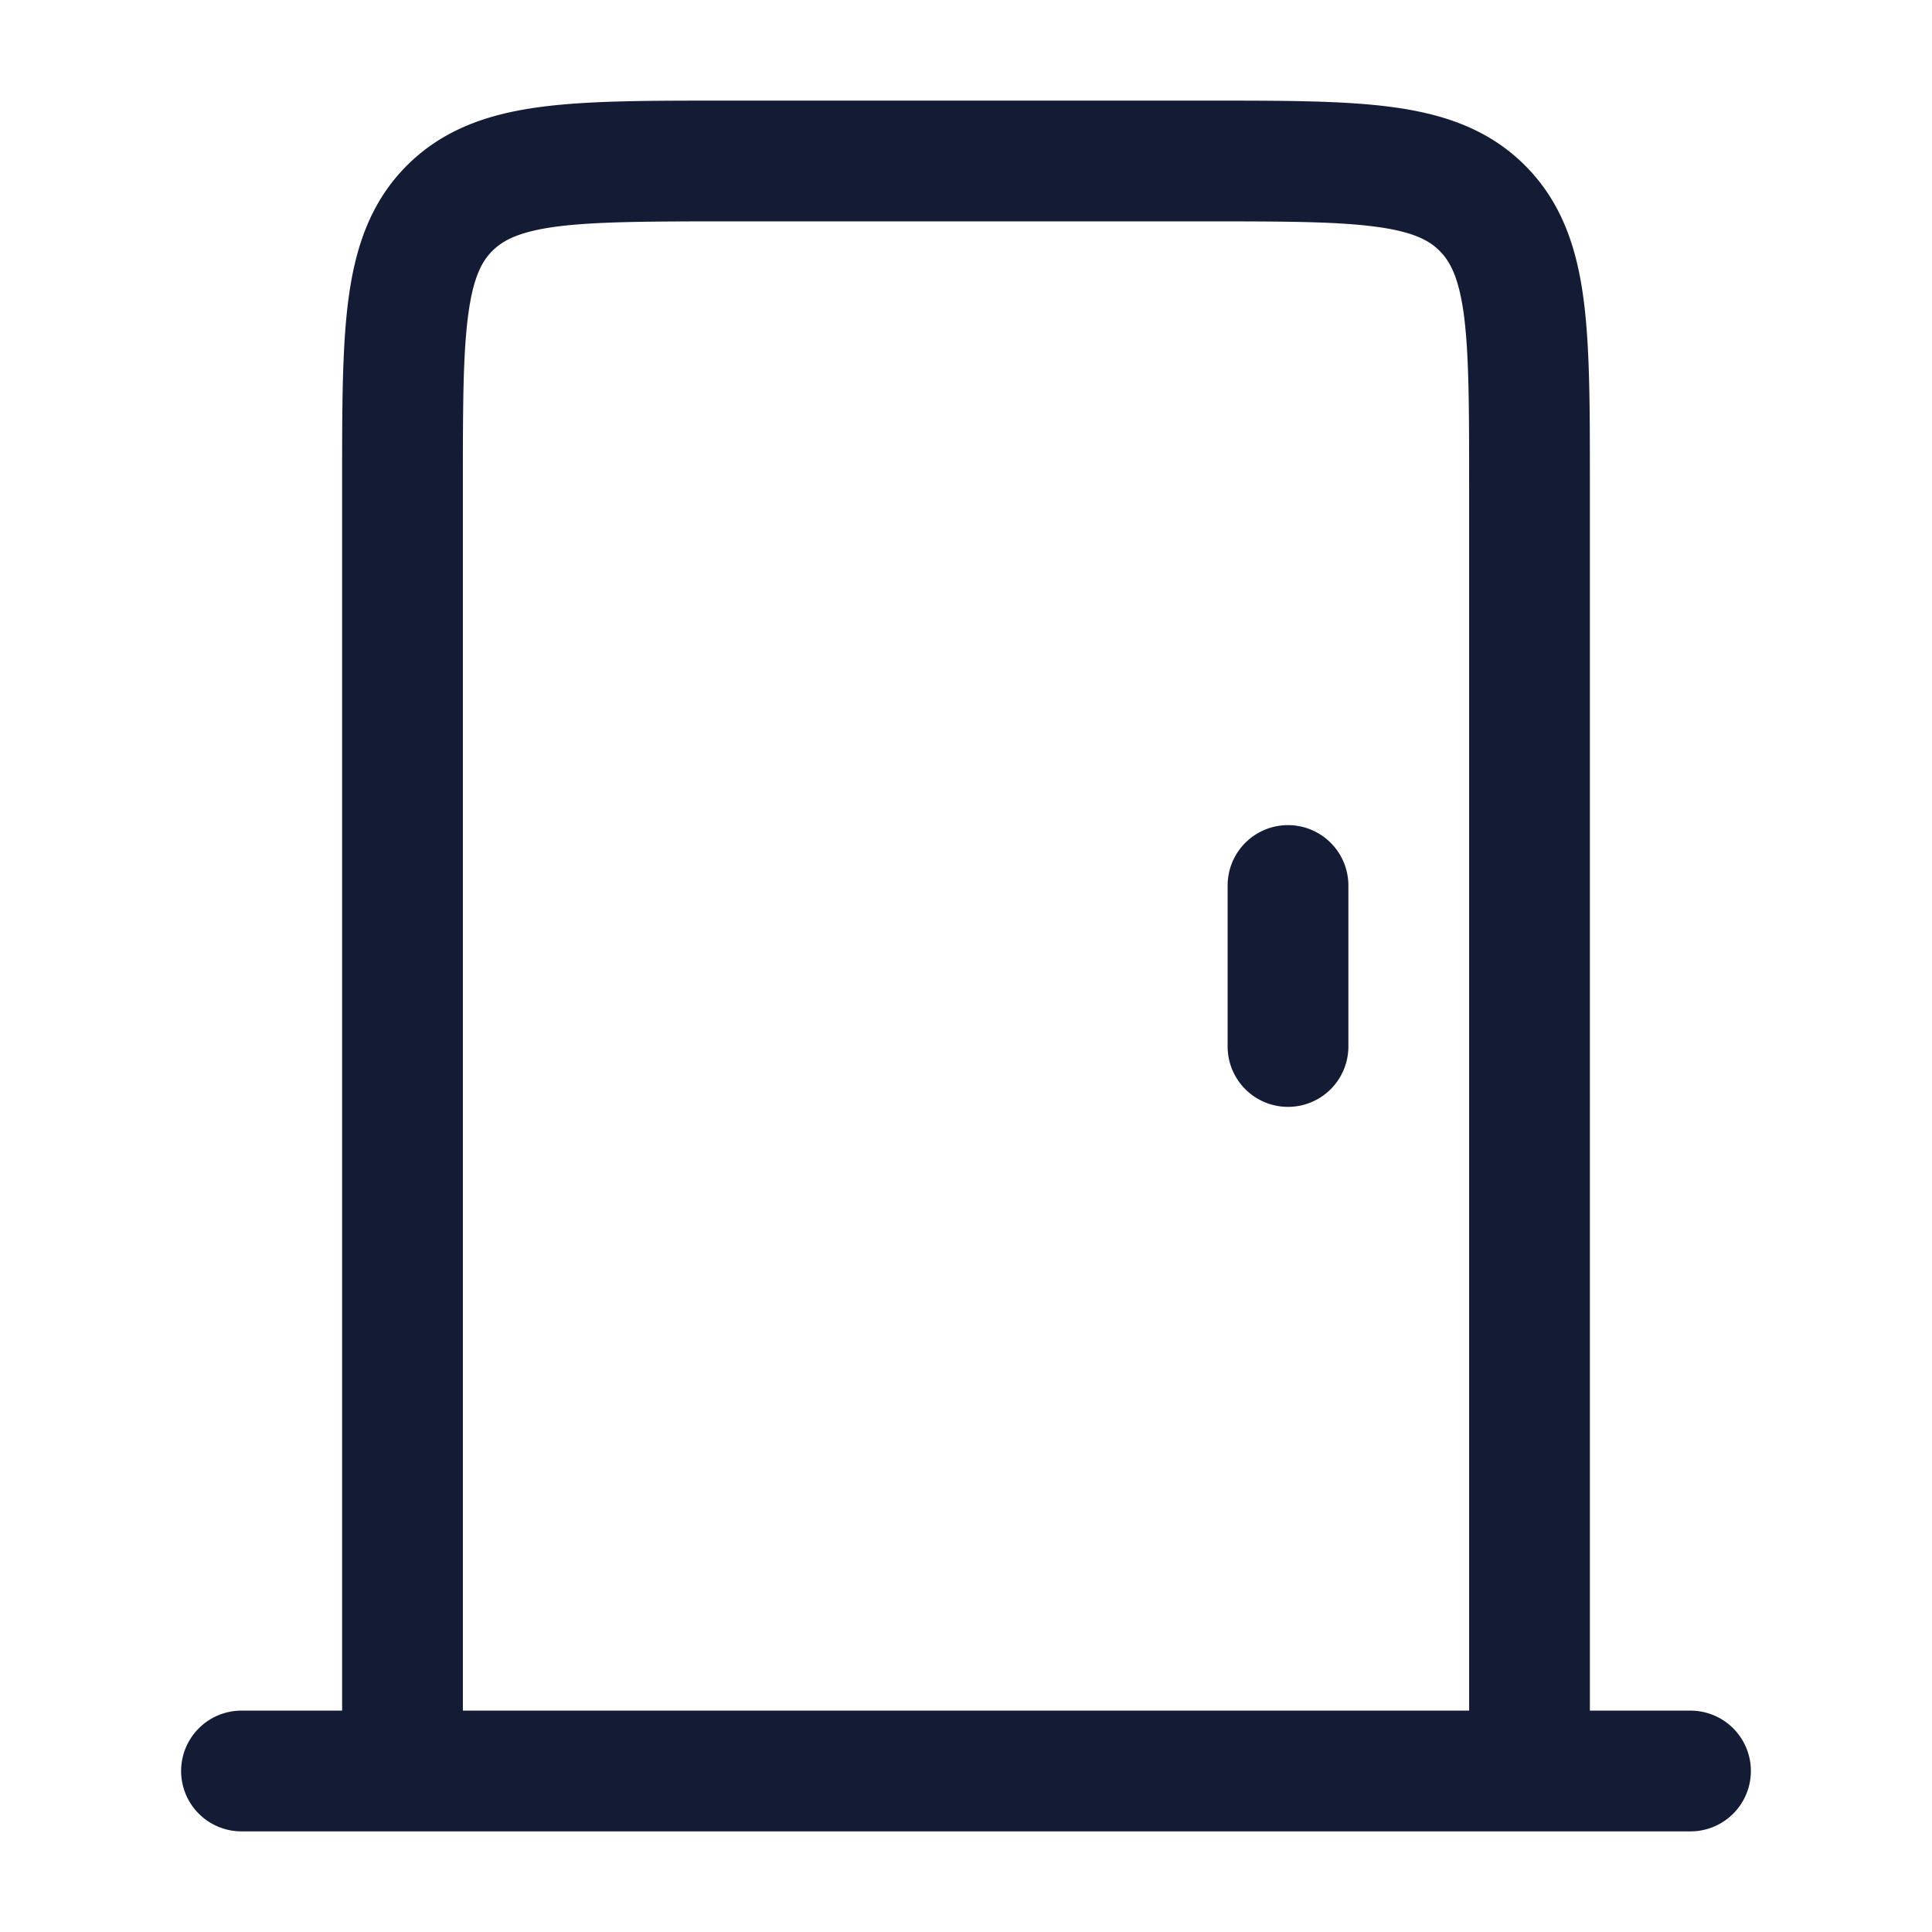 <svg xmlns="http://www.w3.org/2000/svg" width="24" height="24" fill="none"><path fill="#141B34" fill-rule="evenodd" d="M8.948 1.25h6.104c.899 0 1.648 0 2.242.08.628.084 1.195.27 1.65.725.456.456.642 1.023.726 1.65.08.595.08 1.344.08 2.243V21.25H21a.75.75 0 0 1 0 1.5H3a.75.75 0 0 1 0-1.5h1.25V5.948c0-.898 0-1.648.08-2.242.084-.628.27-1.195.725-1.65.456-.456 1.023-.642 1.65-.726.595-.08 1.345-.08 2.243-.08M18.25 6v15.25H5.75V6c0-.964.002-1.612.067-2.095.062-.461.169-.659.3-.789s.327-.237.788-.3C7.388 2.753 8.036 2.75 9 2.75h6c.964 0 1.612.002 2.095.067.461.062.659.169.789.3s.237.327.3.788c.064.483.066 1.131.066 2.095m-1.5 5a.75.75 0 0 0-1.5 0v2a.75.75 0 0 0 1.5 0z" clip-rule="evenodd"/></svg>